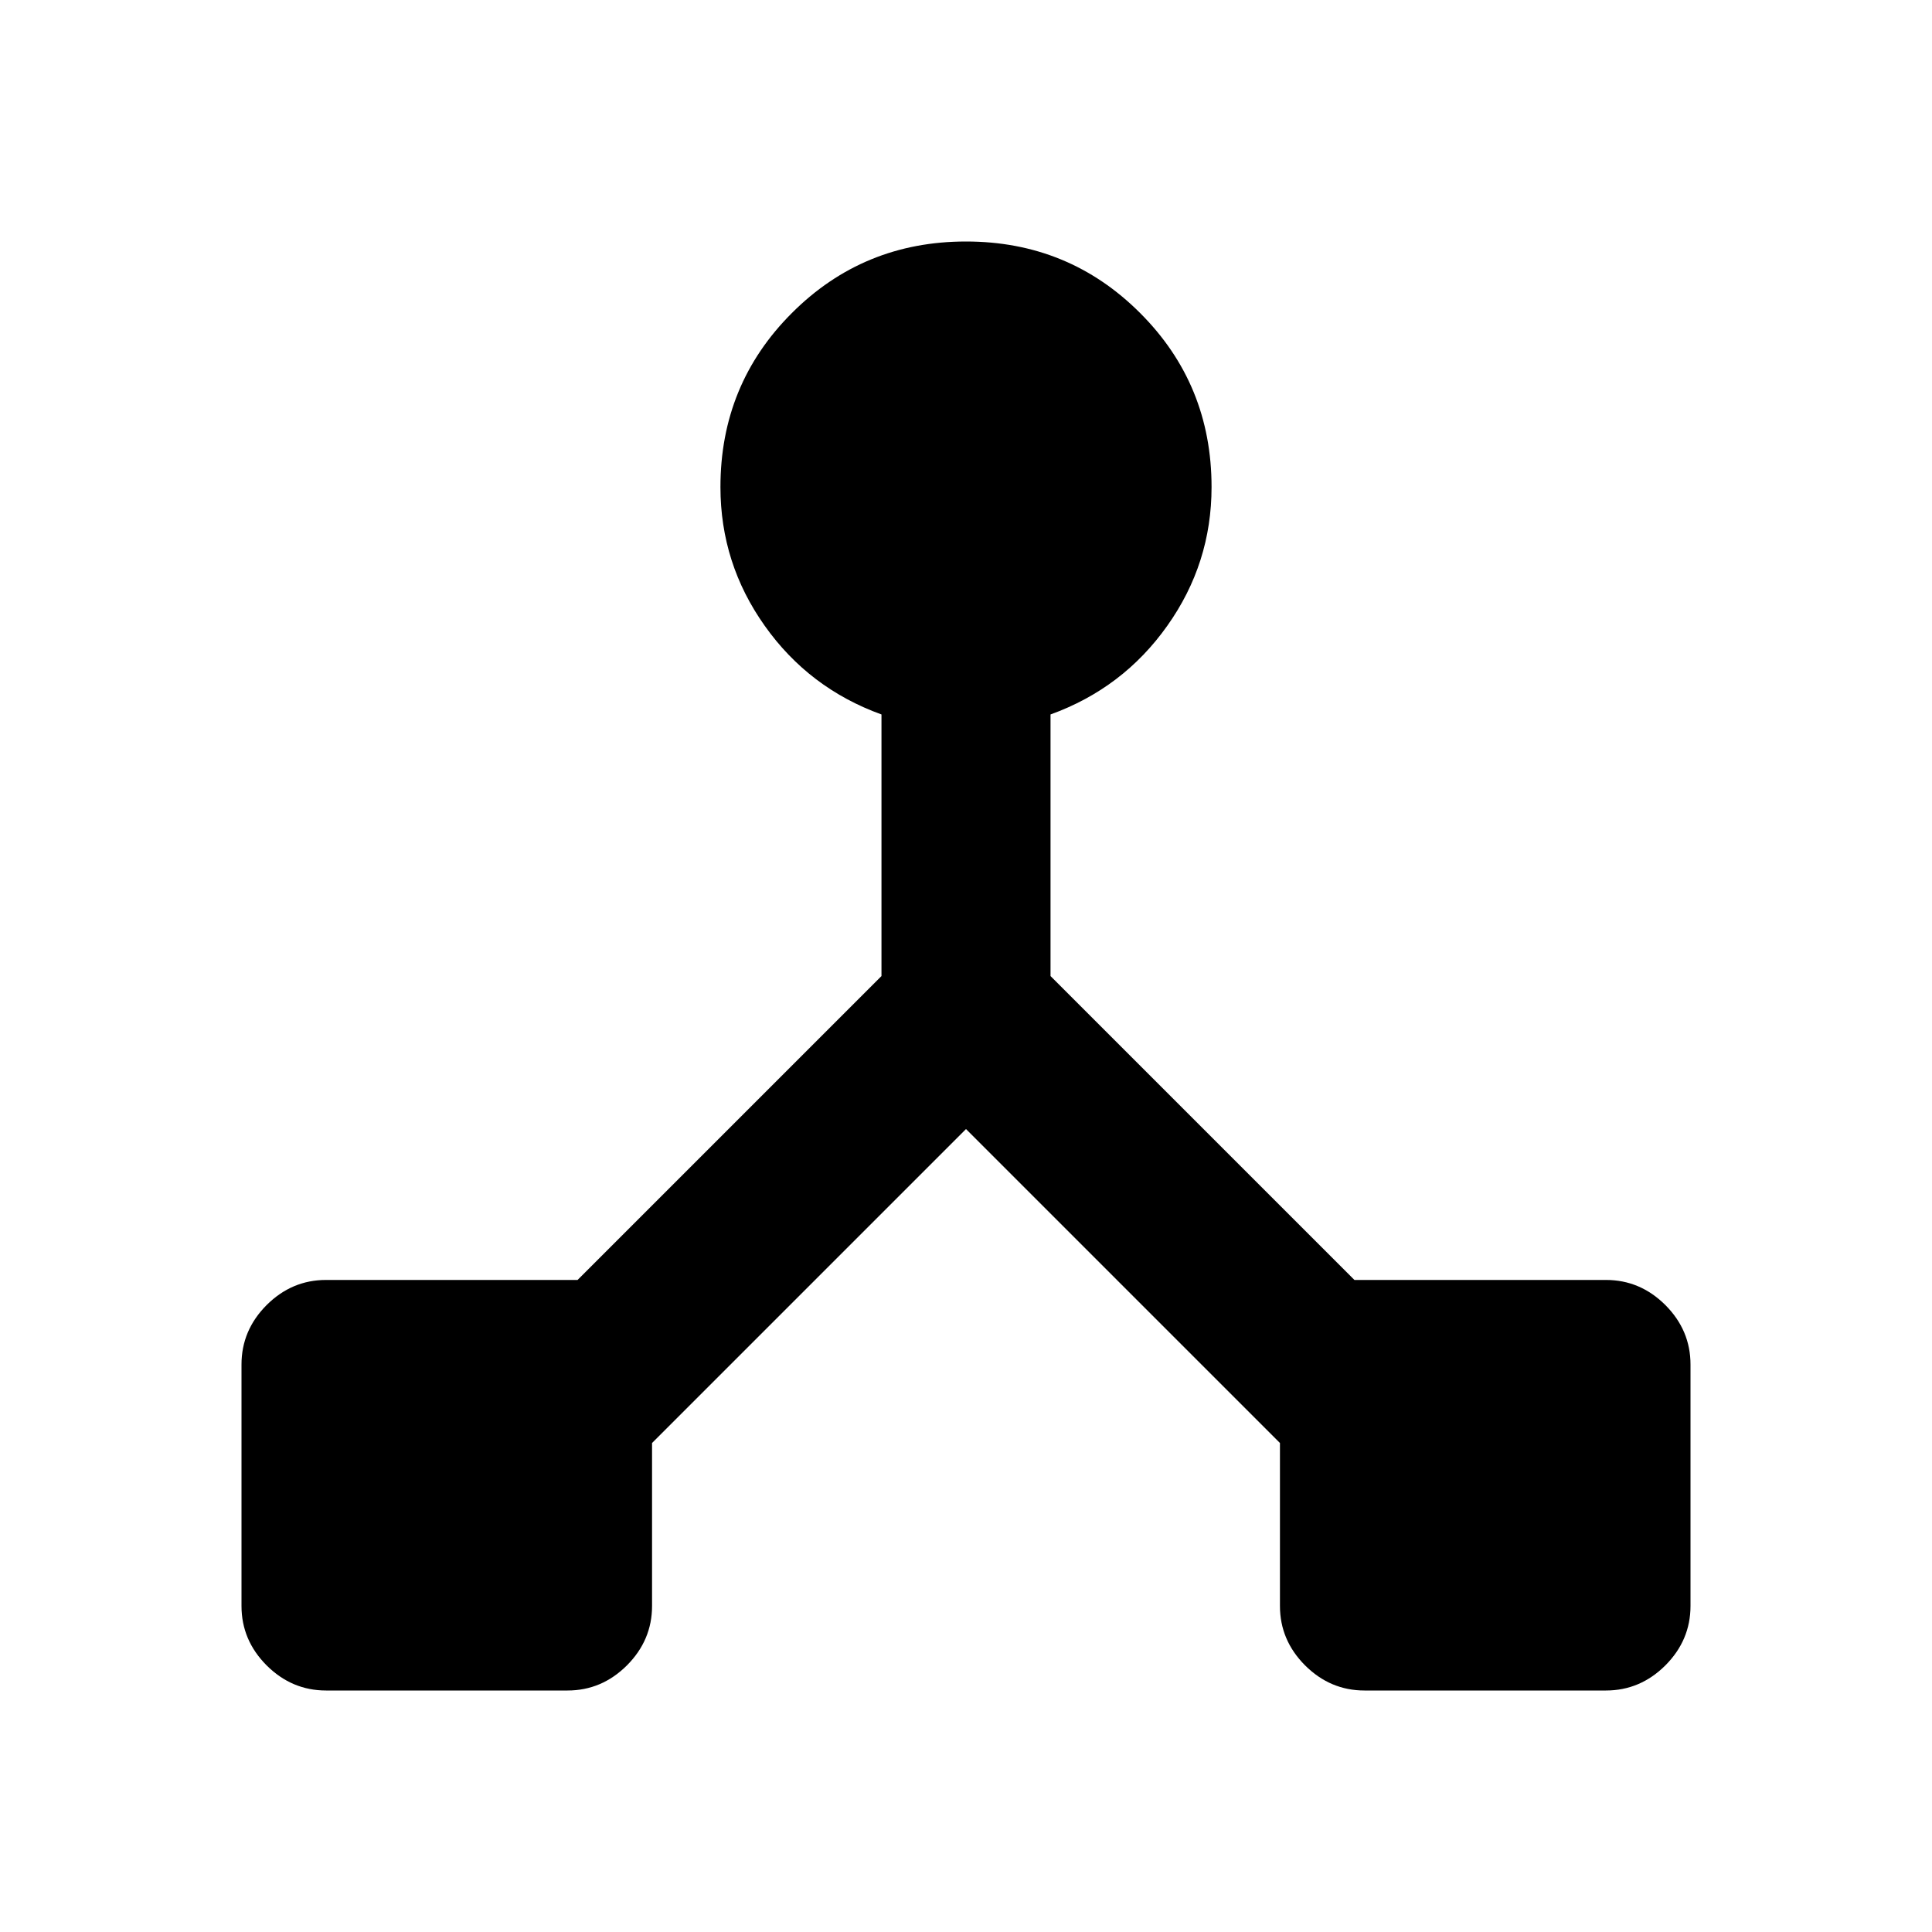 <svg xmlns="http://www.w3.org/2000/svg" height="20" width="20"><path d="M3.375 17.5Q3.021 17.5 2.76 17.24Q2.5 16.979 2.5 16.625V14.125Q2.5 13.771 2.76 13.51Q3.021 13.25 3.375 13.25H5.979L9.125 10.104V7.396Q8.375 7.125 7.917 6.479Q7.458 5.833 7.458 5.042Q7.458 3.979 8.198 3.24Q8.938 2.5 10 2.5Q11.062 2.5 11.802 3.24Q12.542 3.979 12.542 5.042Q12.542 5.833 12.083 6.479Q11.625 7.125 10.875 7.396V10.104L14.021 13.25H16.625Q16.979 13.25 17.24 13.51Q17.5 13.771 17.5 14.125V16.625Q17.5 16.979 17.24 17.24Q16.979 17.5 16.625 17.5H14.125Q13.771 17.5 13.51 17.24Q13.25 16.979 13.25 16.625V14.938L10 11.688L6.75 14.938V16.625Q6.75 16.979 6.49 17.24Q6.229 17.5 5.875 17.5Z"/></svg>